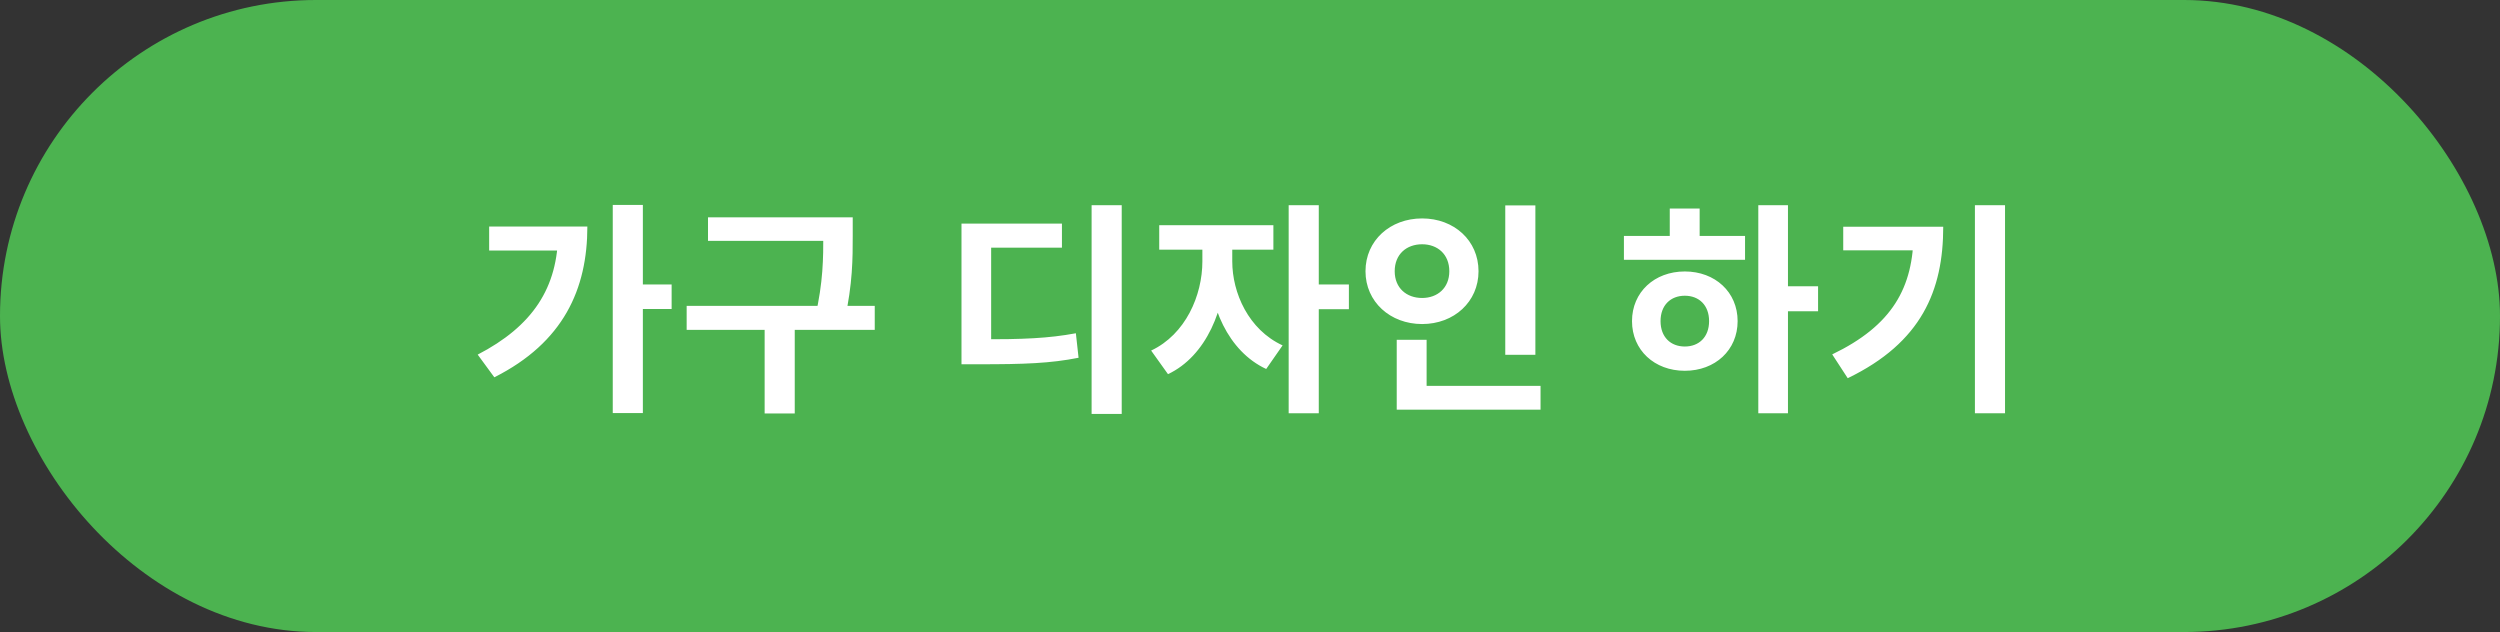 <svg width="178" height="45" viewBox="0 0 178 45" fill="none" xmlns="http://www.w3.org/2000/svg">
<rect x="0" y="0" width="178" height="45" fill="#333333" stroke="none"/>
<rect width="178" height="45" rx="22.5" fill="#4CB350"/>
<path d="M43.628 14.592H45.772V29.408H43.628V14.592ZM45.212 20.256H47.82V22H45.212V20.256ZM39.74 16.128H41.82C41.82 20.576 40.124 24.384 35.196 26.864L34.012 25.248C37.9 23.232 39.74 20.512 39.74 16.496V16.128ZM34.828 16.128H40.828V17.84H34.828V16.128ZM50.41 15.472H59.706V17.152H50.41V15.472ZM48.89 21.776H62.282V23.488H48.89V21.776ZM54.442 22.976H56.586V29.44H54.442V22.976ZM58.618 15.472H60.714V16.784C60.714 18.384 60.714 20.176 60.138 22.8L58.042 22.56C58.618 20.08 58.618 18.32 58.618 16.784V15.472ZM77.722 14.608H79.866V29.472H77.722V14.608ZM68.458 24.16H69.738C72.858 24.16 74.618 24.096 76.602 23.728L76.794 25.472C74.794 25.872 72.922 25.936 69.738 25.936H68.458V24.16ZM68.458 15.92H75.61V17.632H70.57V24.832H68.458V15.92ZM85.609 16.944H87.289V18.608C87.289 21.952 85.881 25.36 83.161 26.64L81.961 24.96C84.409 23.808 85.609 21.04 85.609 18.608V16.944ZM86.057 16.944H87.737V18.608C87.737 20.848 88.889 23.472 91.321 24.592L90.153 26.272C87.433 25.008 86.057 21.76 86.057 18.608V16.944ZM82.537 16.032H90.665V17.776H82.537V16.032ZM91.753 14.608H93.897V29.424H91.753V14.608ZM93.417 20.256H96.041V22.016H93.417V20.256ZM107.175 14.624H109.319V25.264H107.175V14.624ZM99.447 27.472H109.687V29.168H99.447V27.472ZM99.447 24.192H101.575V28.16H99.447V24.192ZM101.255 15.552C103.527 15.552 105.271 17.12 105.271 19.312C105.271 21.488 103.527 23.072 101.255 23.072C98.983 23.072 97.223 21.488 97.223 19.312C97.223 17.12 98.983 15.552 101.255 15.552ZM101.255 17.392C100.151 17.392 99.303 18.096 99.303 19.312C99.303 20.512 100.151 21.216 101.255 21.216C102.343 21.216 103.191 20.512 103.191 19.312C103.191 18.096 102.343 17.392 101.255 17.392ZM125.191 14.608H127.303V29.424H125.191V14.608ZM126.823 20.384H129.447V22.16H126.823V20.384ZM115.623 16.8H124.247V18.496H115.623V16.8ZM119.959 19.328C122.119 19.328 123.719 20.8 123.719 22.864C123.719 24.928 122.119 26.4 119.959 26.4C117.799 26.4 116.199 24.928 116.199 22.864C116.199 20.8 117.799 19.328 119.959 19.328ZM119.959 21.056C118.951 21.056 118.231 21.728 118.231 22.864C118.231 24 118.951 24.672 119.959 24.672C120.967 24.672 121.687 24 121.687 22.864C121.687 21.728 120.967 21.056 119.959 21.056ZM118.887 14.848H121.015V17.44H118.887V14.848ZM140.614 14.608H142.758V29.424H140.614V14.608ZM136.246 16.144H138.358C138.358 20.672 136.822 24.384 131.558 26.928L130.454 25.232C134.71 23.184 136.246 20.496 136.246 16.528V16.144ZM131.238 16.144H137.254V17.824H131.238V16.144Z" fill="white"/>
</svg>
